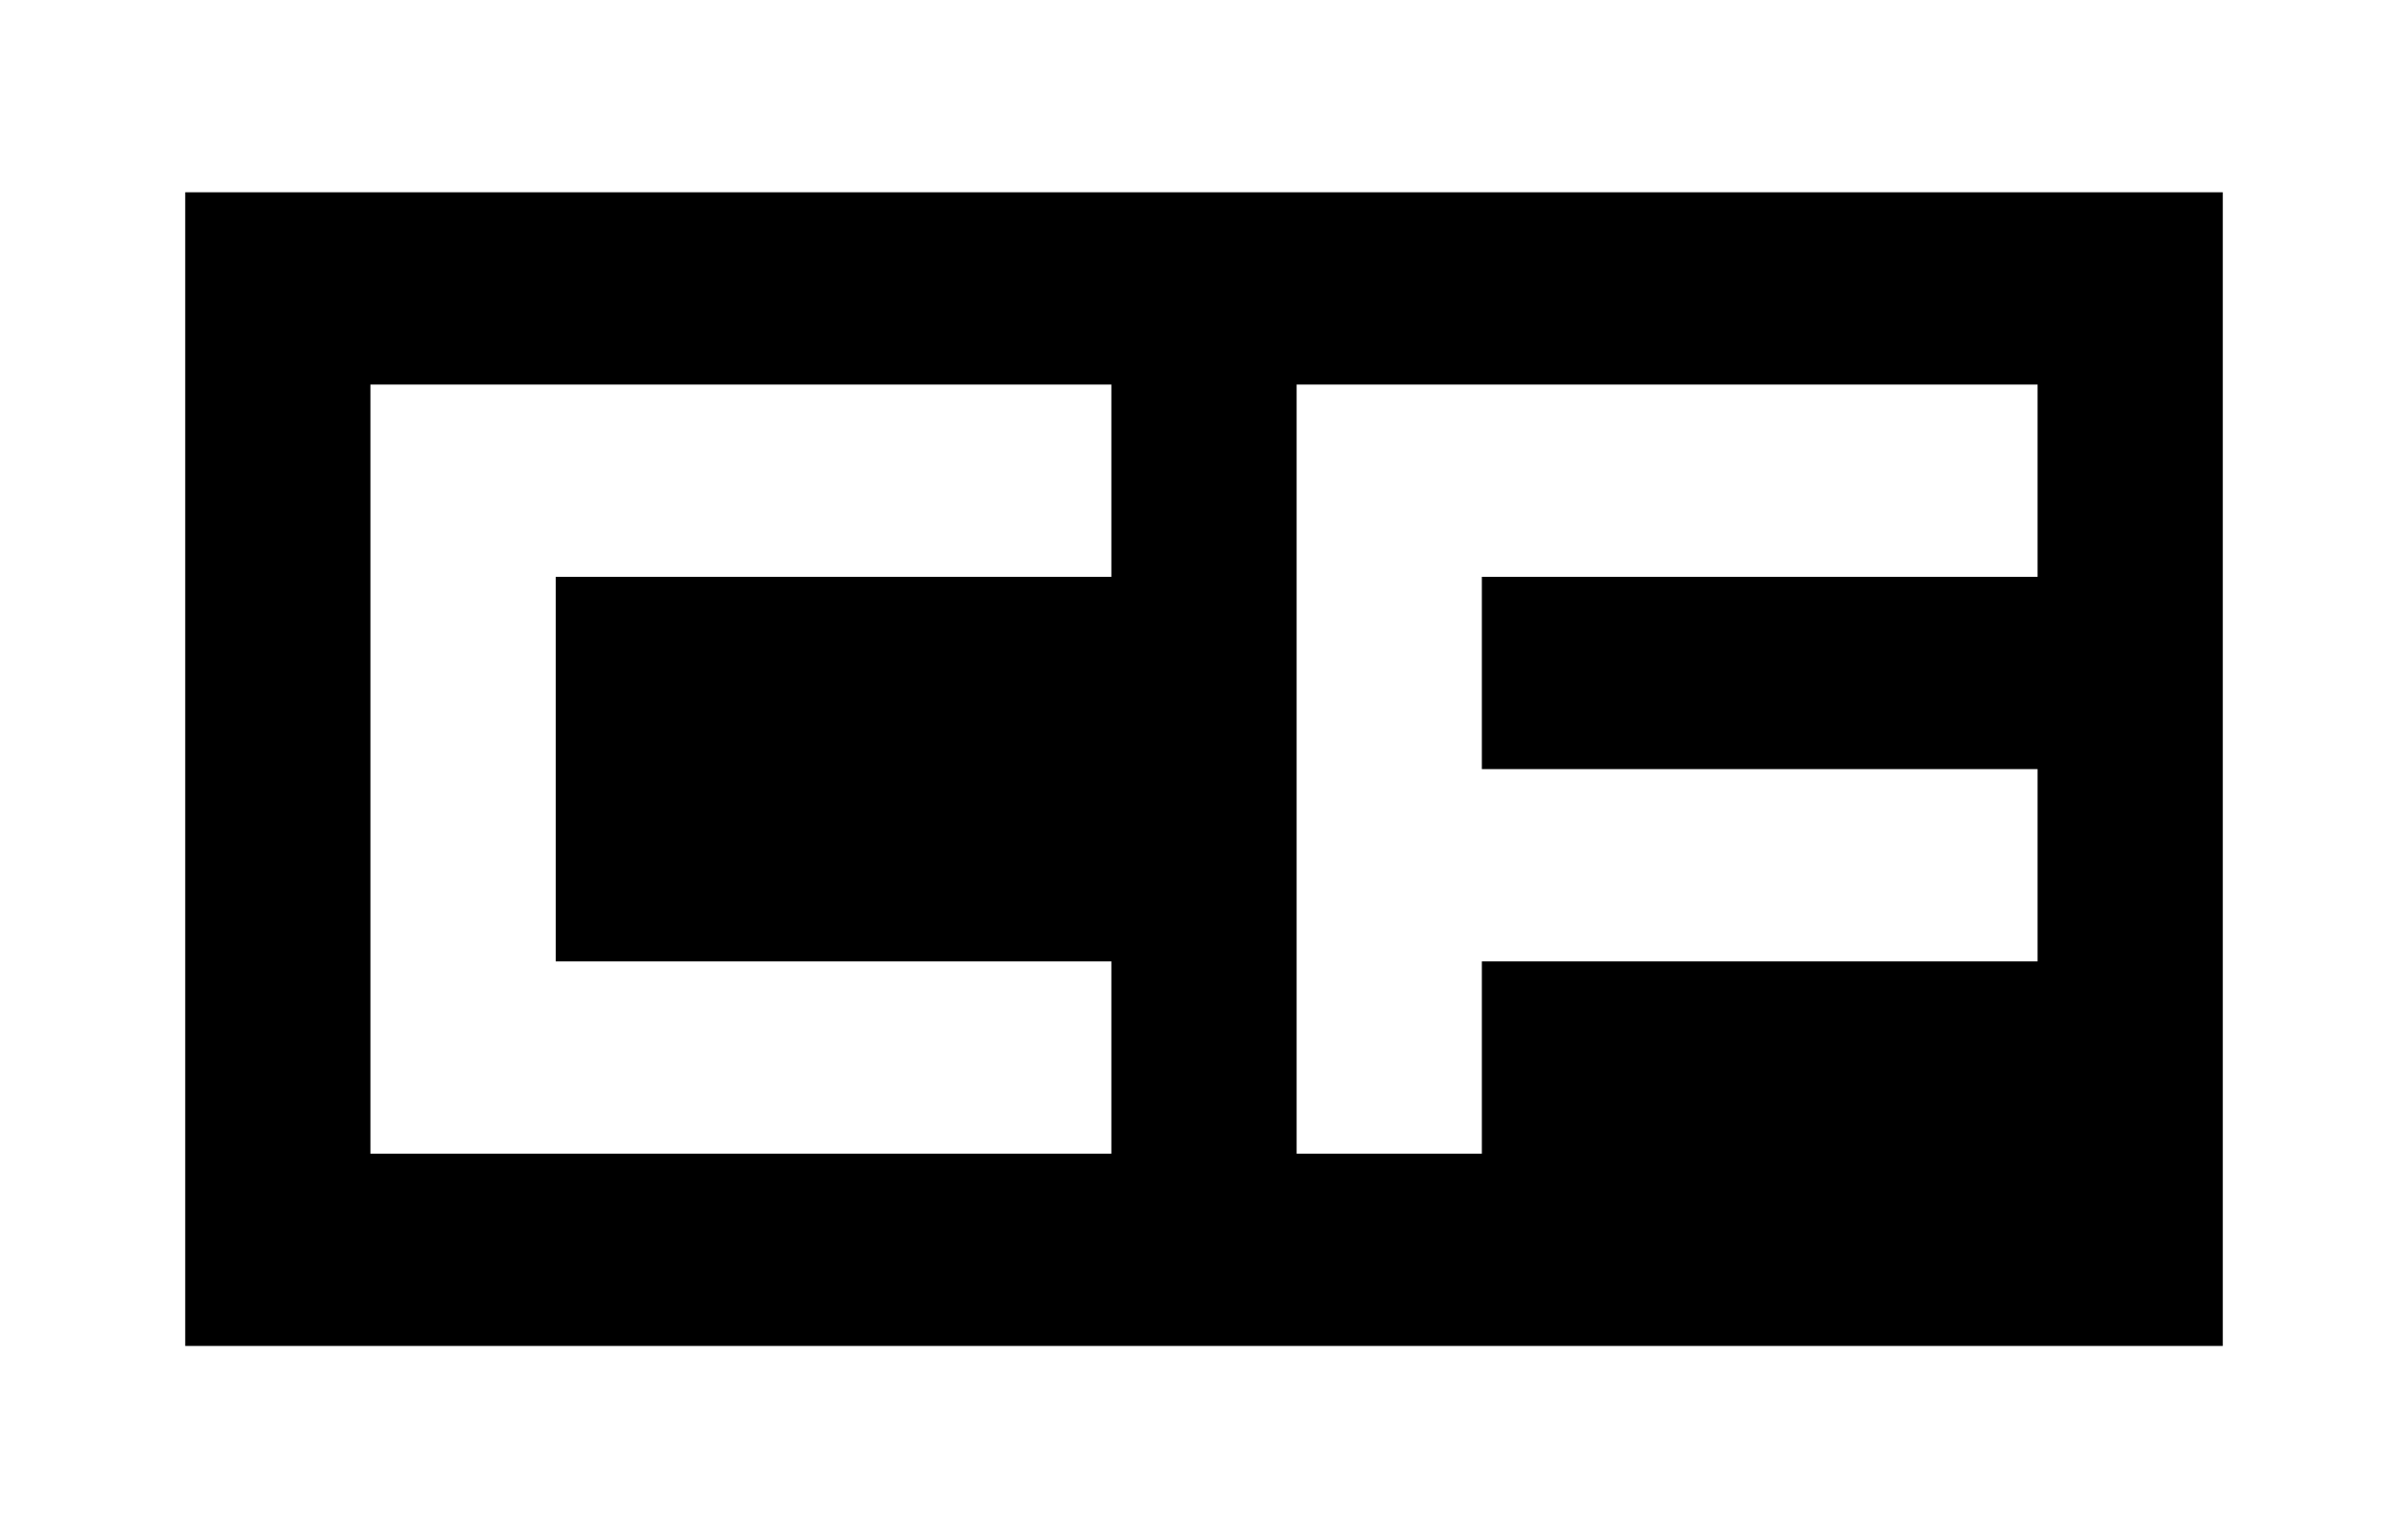 <?xml version="1.0" encoding="UTF-8" standalone="no"?>
<svg width="36px" height="23px" viewBox="0 0 36 23" version="1.1" xmlns="http://www.w3.org/2000/svg" xmlns:xlink="http://www.w3.org/1999/xlink" xmlns:sketch="http://www.bohemiancoding.com/sketch/ns">
    <!-- Generator: Sketch 3.2.2 (9983) - http://www.bohemiancoding.com/sketch -->
    <title>cf_logo</title>
    <desc>Created with Sketch.</desc>
    <defs></defs>
    <g id="Page-1" stroke="none" stroke-width="1" fill="none" fill-rule="evenodd" sketch:type="MSPage">
        <g id="cf_logo" sketch:type="MSLayerGroup">
            <g id="Page-1" sketch:type="MSShapeGroup">
                <g id="Landscape---Retina">
                    <g id="cf_logo">
                        <rect id="Path" fill="#FFFFFF" x="0" y="0" width="36" height="23"></rect>
                        <path d="M22.154,14.375 L22.154,17.25 L19.385,17.25 L19.385,5.75 L20.769,5.75 L30.462,5.75 L30.462,8.625 L22.154,8.625 L22.154,11.5 L30.462,11.5 L30.462,14.375 L22.154,14.375 L22.154,14.375 Z M2.769,2.875 L2.769,20.125 L18,20.125 L33.231,20.125 L33.231,2.875 L18,2.875 L2.769,2.875 Z M6.923,5.75 L16.615,5.75 L16.615,8.625 L8.308,8.625 L8.308,14.375 L16.615,14.375 L16.615,17.25 L5.538,17.25 L5.538,15.812 L5.538,5.75 L6.923,5.75 L6.923,5.75 Z" id="Rectangle-8" fill="#000000"></path>
                    </g>
                </g>
            </g>
        </g>
    </g>
</svg>